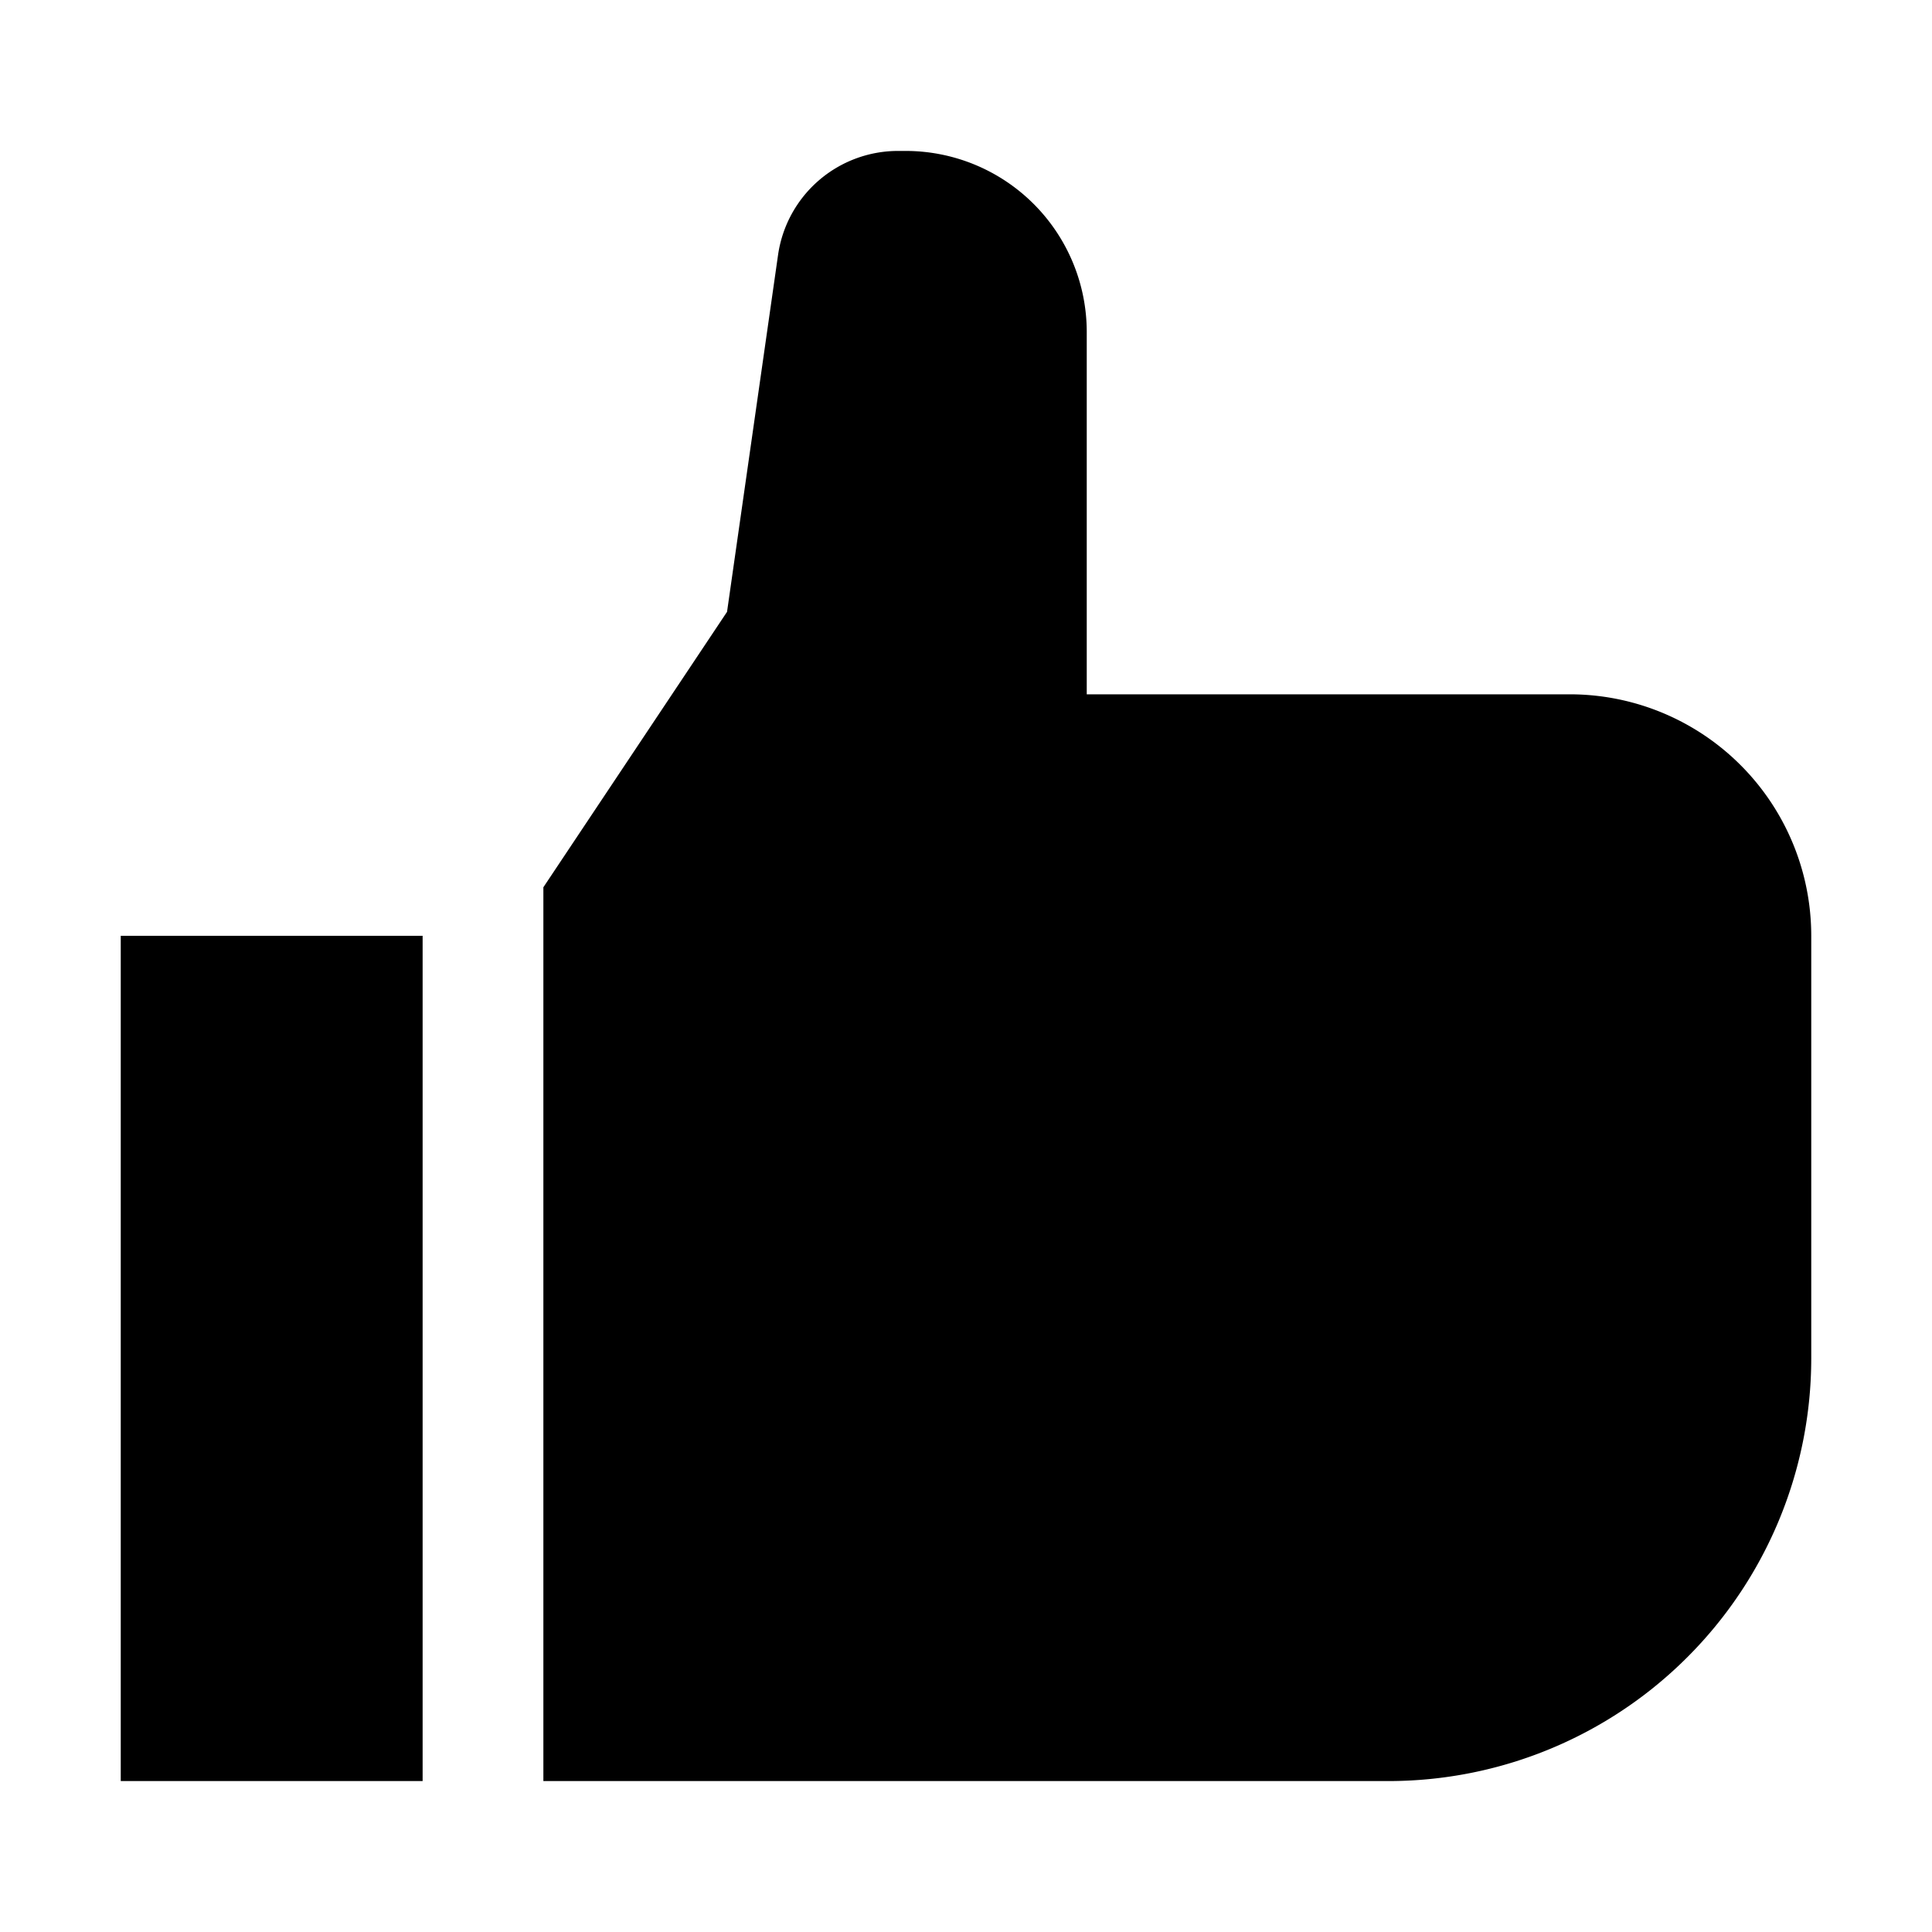 <svg id="strib-thumbs-up-filled" viewBox="0 0 16 16" width="16" height="16" fill="currentcolor" class="strib-icon strib-thumbs-up-filled" xmlns="http://www.w3.org/2000/svg" clip-rule="evenodd" fill-rule="evenodd">
  <path d="M1 7.75h2.5v7H1zm10.5 7h-7V7.348l1.521-2.281.423-2.959a1.004 1.004 0 0 1 .989-.858H7.5A1.5 1.5 0 0 1 9 2.75v3h4a2 2 0 0 1 2 2v3.5a3.5 3.5 0 0 1-1.026 2.474A3.5 3.5 0 0 1 11.5 14.75"/>
</svg>